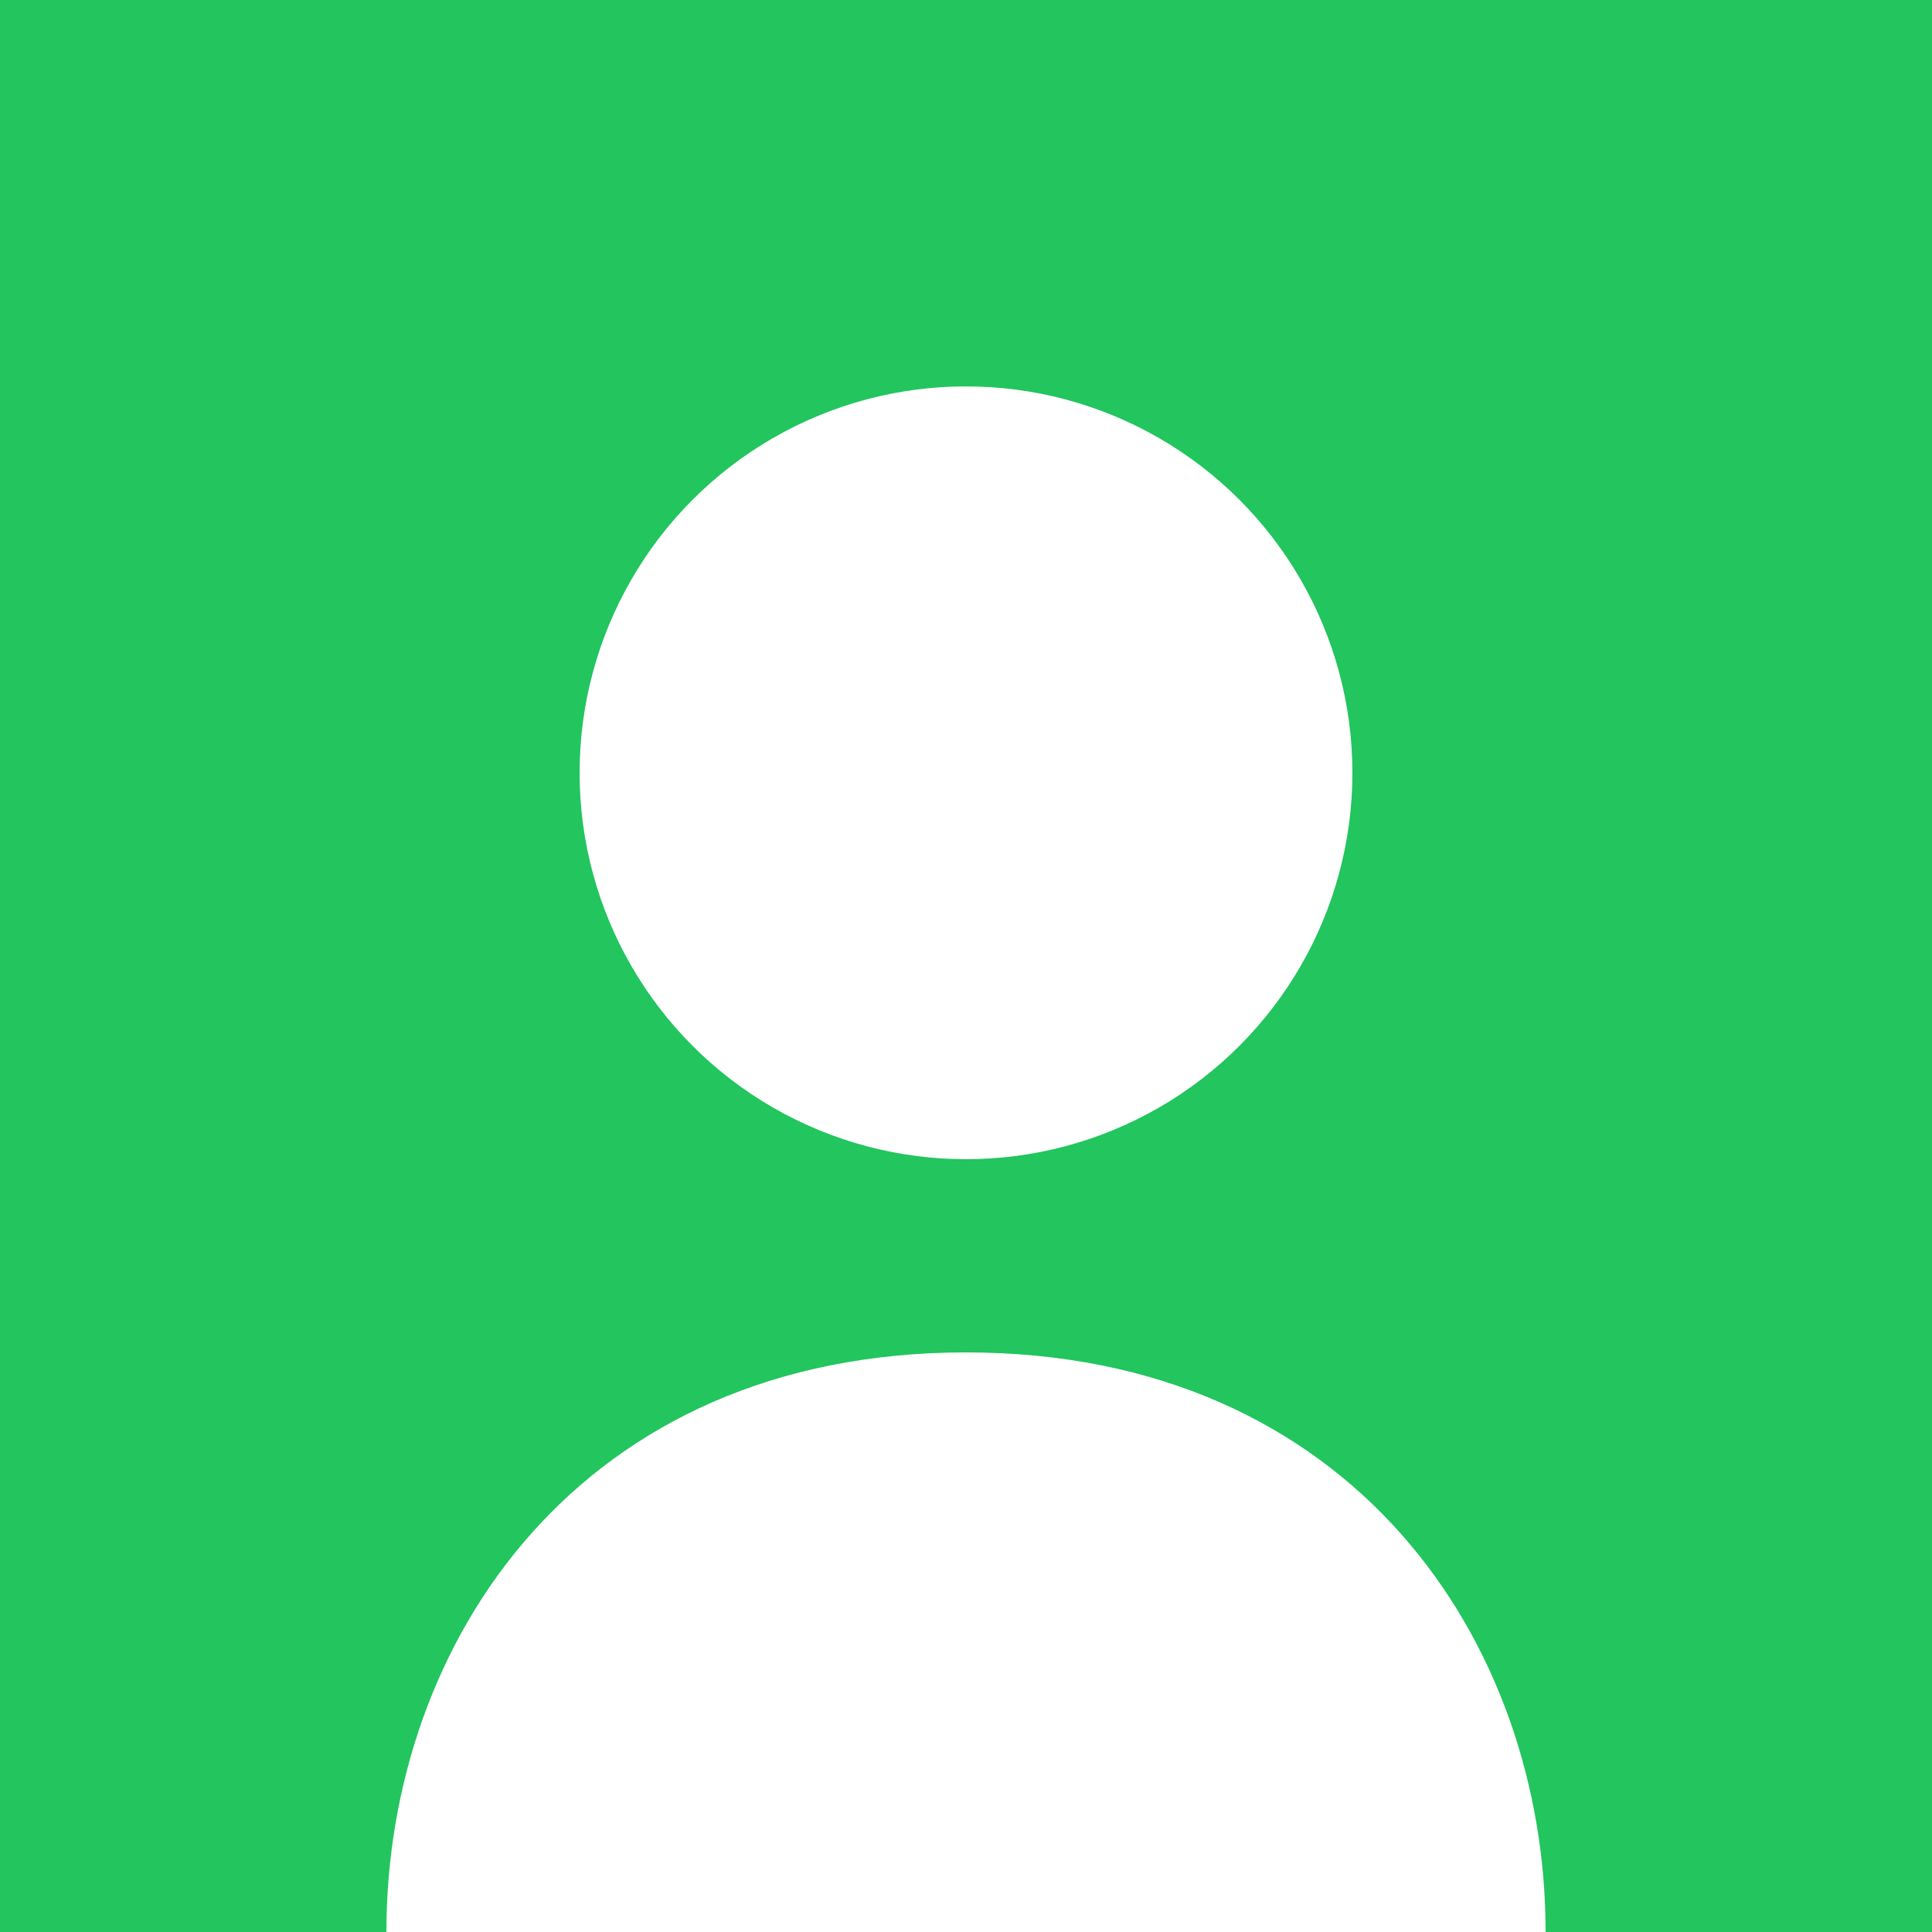 <?xml version="1.0" encoding="UTF-8" standalone="no"?>
<svg width="200" height="200" xmlns="http://www.w3.org/2000/svg">
  <rect width="200" height="200" fill="#22c55e"/>
  <circle cx="100" cy="80" r="40" fill="#ffffff"/>
  <path d="M100,140 C60,140 40,170 40,200 L160,200 C160,170 140,140 100,140 Z" fill="#ffffff"/>
</svg>
